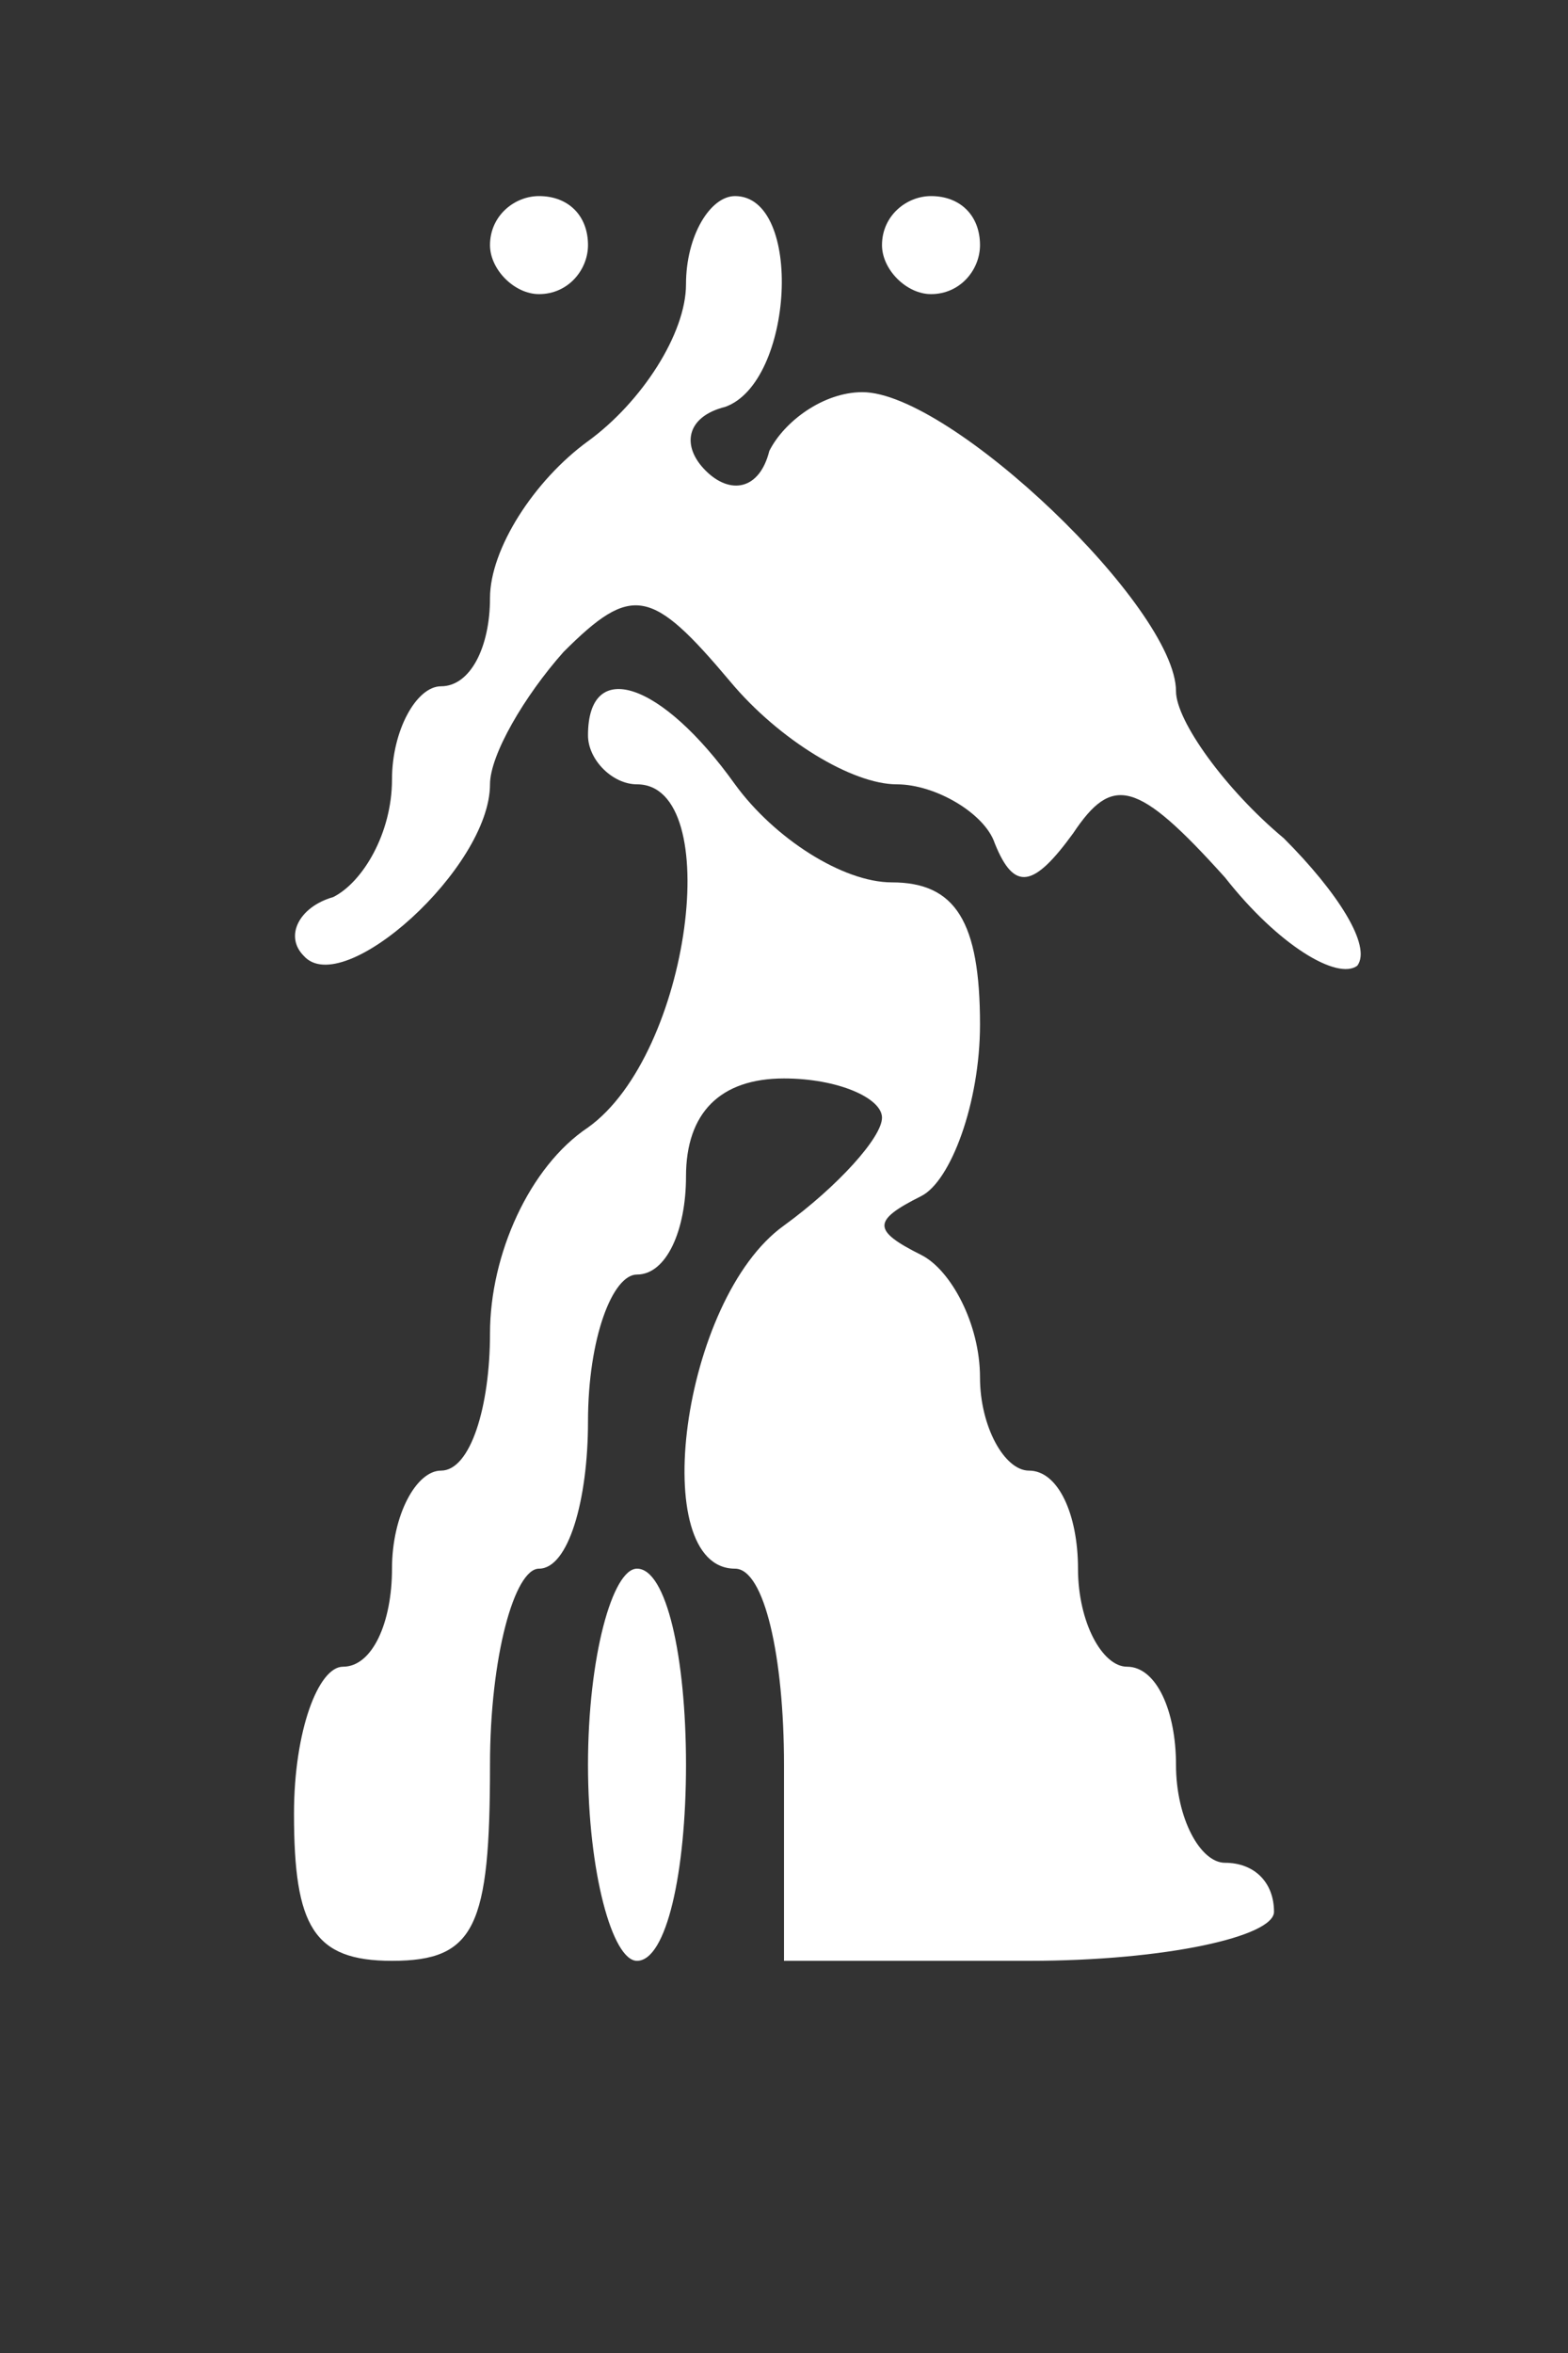 <?xml version="1.0" standalone="no"?>
<!DOCTYPE svg PUBLIC "-//W3C//DTD SVG 20010904//EN"
 "http://www.w3.org/TR/2001/REC-SVG-20010904/DTD/svg10.dtd">
<svg version="1.0" xmlns="http://www.w3.org/2000/svg"
 width="32pt" height="48pt" viewBox="0 0 32 48"
 preserveAspectRatio="xMidYMid meet">
<rect x="0" y="0" width="32" height="48" fill="#333333" stroke="none"/>
<g transform="translate(0,48) scale(0.1,-0.1)"
fill="#ffffff" stroke="none">
<path d="M100 430 c0 -5 5 -10 10 -10 6 0 10 5 10 10 0 6 -4 10 -10 10 -5 0
-10 -4 -10 -10z"/>
<path d="M140 422 c0 -10 -9 -24 -20 -32 -11 -8 -20 -22 -20 -32 0 -10 -4 -18
-10 -18 -5 0 -10 -9 -10 -19 0 -11 -6 -21 -12 -24 -7 -2 -10 -8 -6 -12 8 -9
38 18 38 35 0 6 7 18 15 27 14 14 18 13 34 -6 10 -12 25 -21 34 -21 8 0 18 -6
20 -12 4 -10 8 -9 16 2 8 12 13 11 31 -9 11 -14 23 -21 27 -18 3 4 -4 15 -15
26 -12 10 -22 24 -22 30 0 17 -46 61 -64 61 -8 0 -16 -6 -19 -12 -2 -8 -8 -9
-13 -4 -5 5 -4 11 4 13 14 5 16 43 2 43 -5 0 -10 -8 -10 -18z"/>
<path d="M180 430 c0 -5 5 -10 10 -10 6 0 10 5 10 10 0 6 -4 10 -10 10 -5 0
-10 -4 -10 -10z"/>
<path d="M120 330 c0 -5 5 -10 10 -10 18 0 11 -55 -10 -70 -12 -8 -20 -26 -20
-42 0 -15 -4 -28 -10 -28 -5 0 -10 -9 -10 -20 0 -11 -4 -20 -10 -20 -5 0 -10
-13 -10 -30 0 -23 4 -30 20 -30 17 0 20 7 20 40 0 22 5 40 10 40 6 0 10 14 10
30 0 17 5 30 10 30 6 0 10 9 10 20 0 13 7 20 20 20 11 0 20 -4 20 -8 0 -4 -9
-14 -20 -22 -21 -15 -28 -70 -10 -70 6 0 10 -18 10 -40 l0 -40 50 0 c28 0 50
5 50 10 0 6 -4 10 -10 10 -5 0 -10 9 -10 20 0 11 -4 20 -10 20 -5 0 -10 9 -10
20 0 11 -4 20 -10 20 -5 0 -10 9 -10 19 0 11 -6 22 -12 25 -10 5 -10 7 0 12 6
3 12 19 12 35 0 21 -5 29 -18 29 -10 0 -24 9 -32 20 -15 21 -30 26 -30 10z"/>
<path d="M120 120 c0 -22 5 -40 10 -40 6 0 10 18 10 40 0 22 -4 40 -10 40 -5
0 -10 -18 -10 -40z"/>
</g>
</svg>
